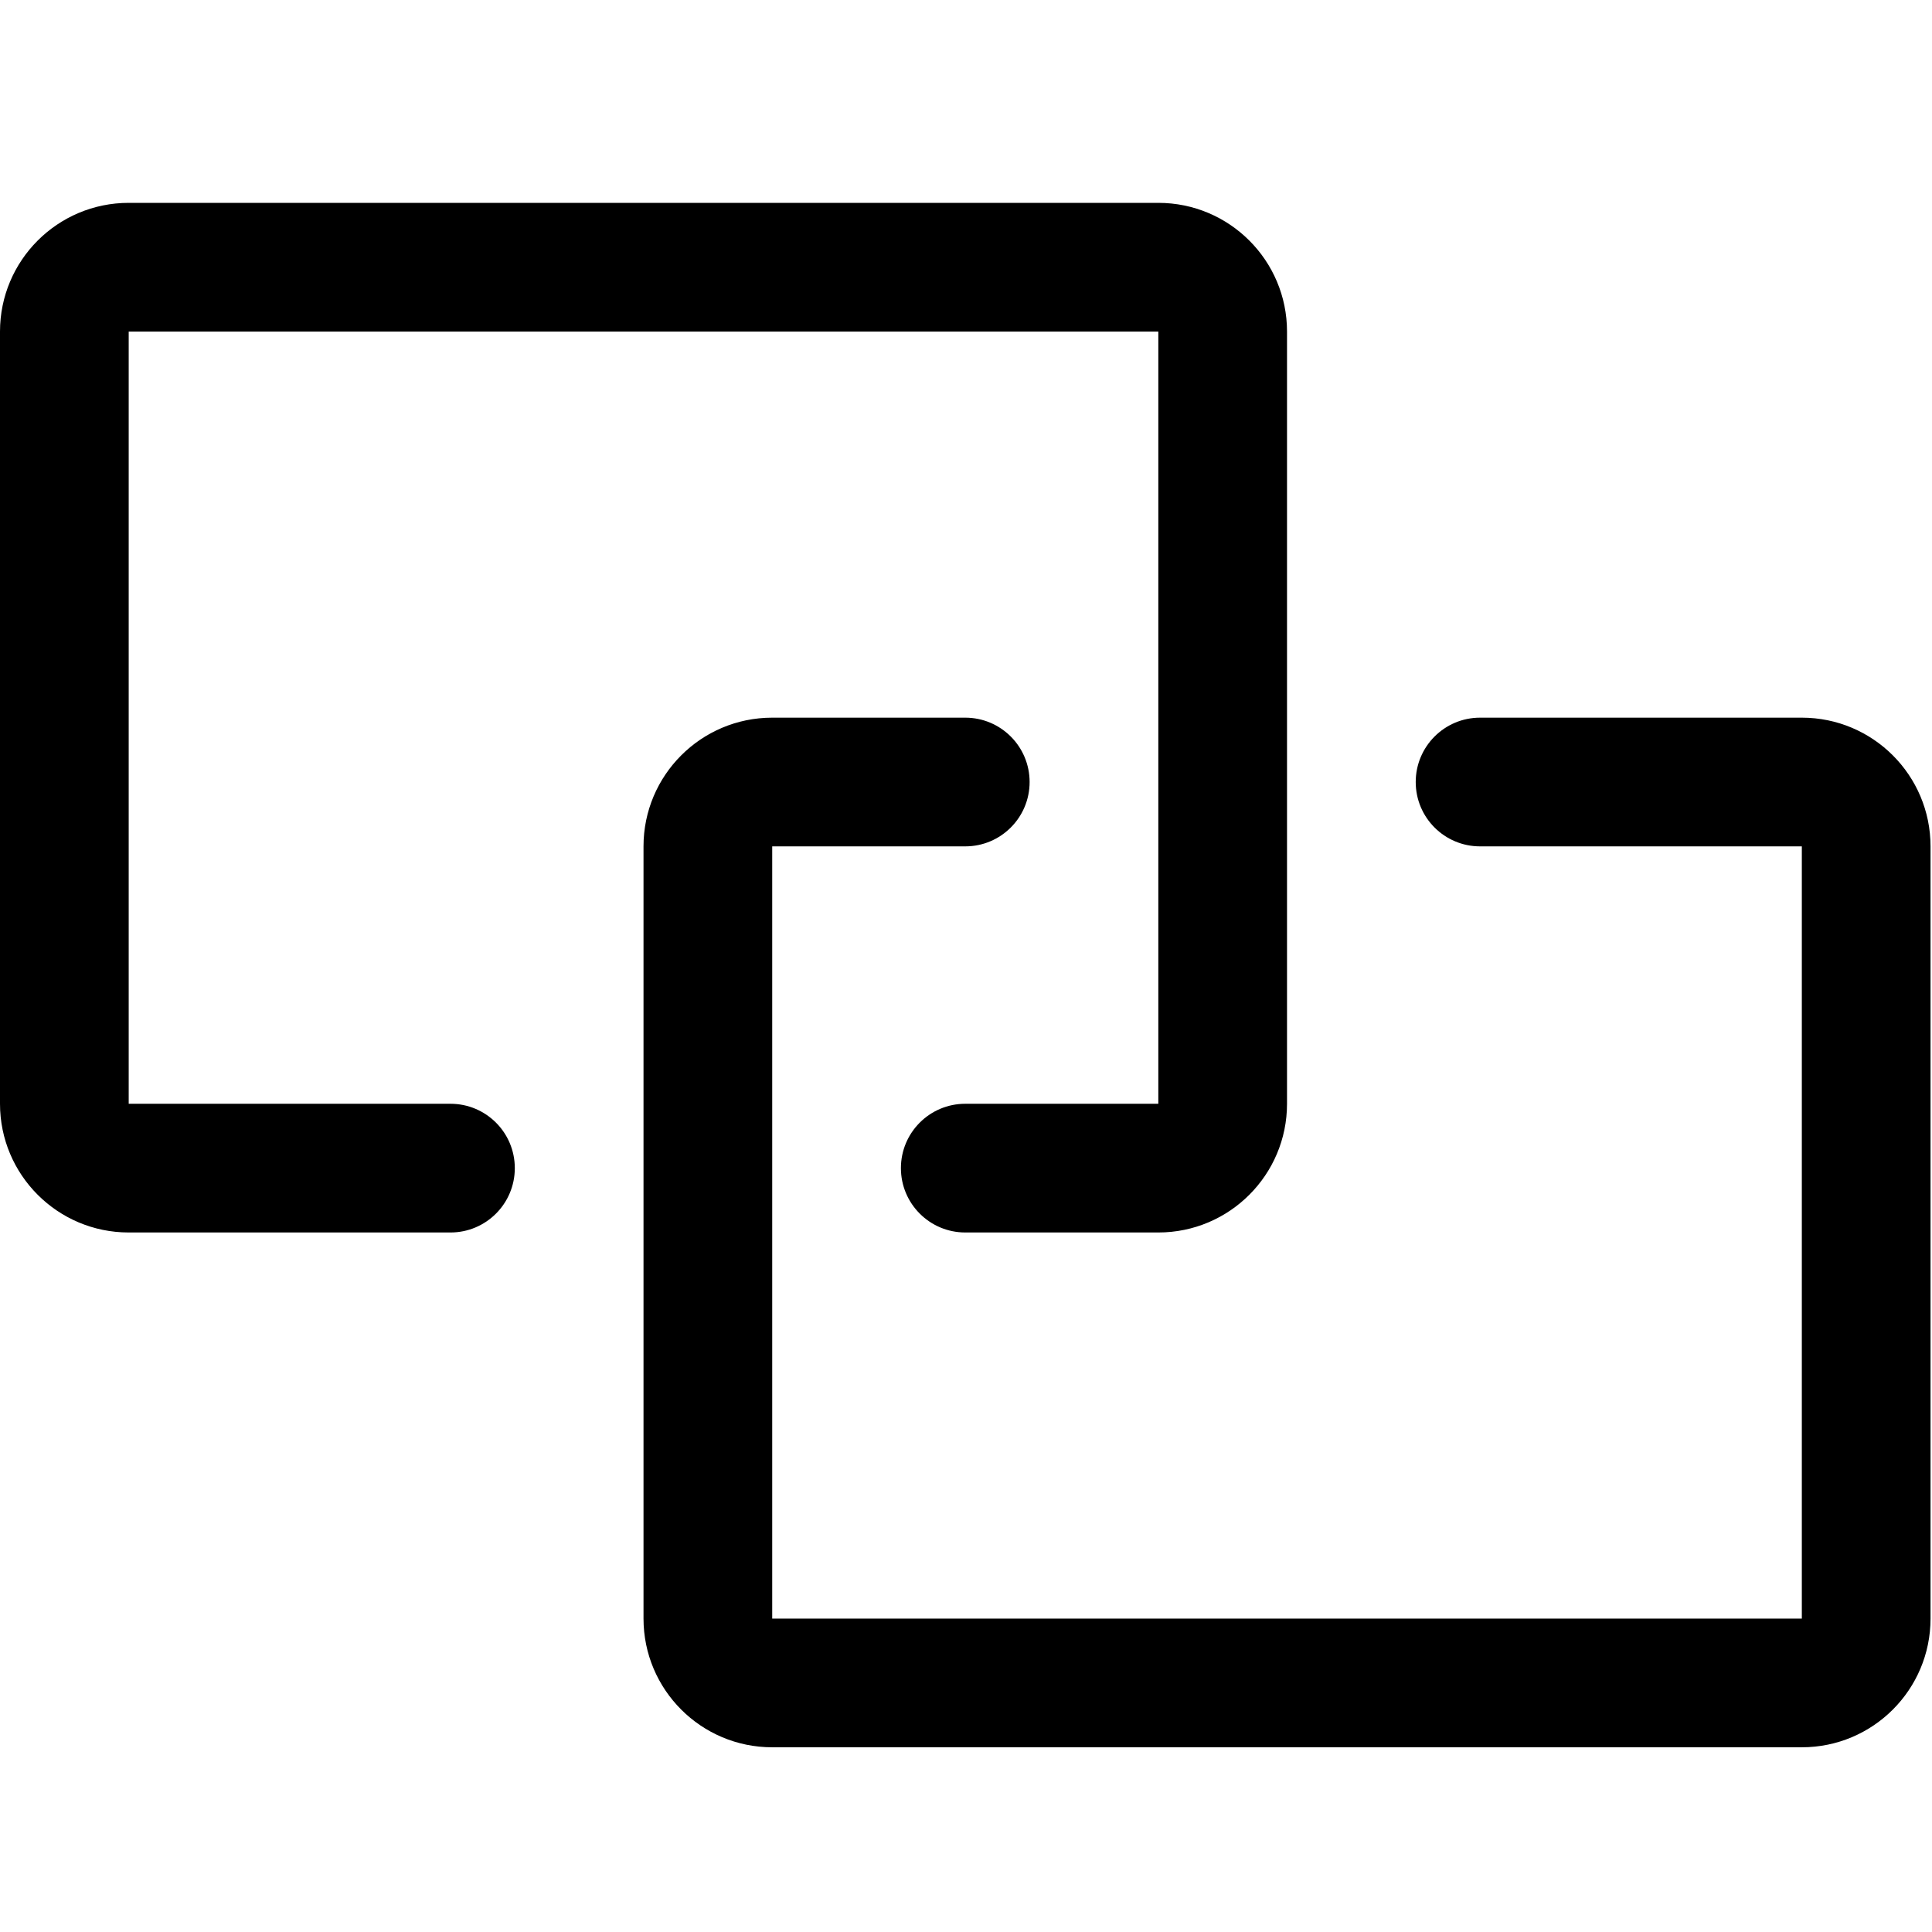 <svg t="1659101111390" class="icon" viewBox="0 0 1024 1024" version="1.1" xmlns="http://www.w3.org/2000/svg" p-id="32247" width="32" height="32"><path d="M955.008 926.098 409.289 926.098c-37.672 0-68.215-30.545-68.215-68.215L341.074 448.594c0-37.672 30.542-68.215 68.215-68.215l102.322 0c18.842 0 34.107 15.277 34.107 34.107 0 18.845-15.265 34.107-34.107 34.107L409.289 448.593l0 409.289 545.719 0L955.008 448.594l-170.54 0c-18.845 0-34.105-15.262-34.105-34.107 0-18.83 15.26-34.107 34.105-34.107l170.54 0c37.67 0 68.215 30.542 68.215 68.215l0 409.289C1023.222 895.553 992.677 926.098 955.008 926.098zM613.933 653.238 511.611 653.238c-18.83 0-34.107-15.265-34.107-34.11 0-18.84 15.277-34.105 34.107-34.105l102.322 0L613.933 175.735 68.215 175.735l0 409.289 170.537 0c18.845 0 34.107 15.265 34.107 34.105 0 18.845-15.262 34.11-34.107 34.11L68.215 653.239C30.542 653.238 0 622.694 0 585.024L0 175.735c0-37.672 30.542-68.215 68.215-68.215l545.719 0c37.67 0 68.215 30.542 68.215 68.215l0 409.289C682.148 622.694 651.603 653.238 613.933 653.238z" p-id="32248"></path></svg>